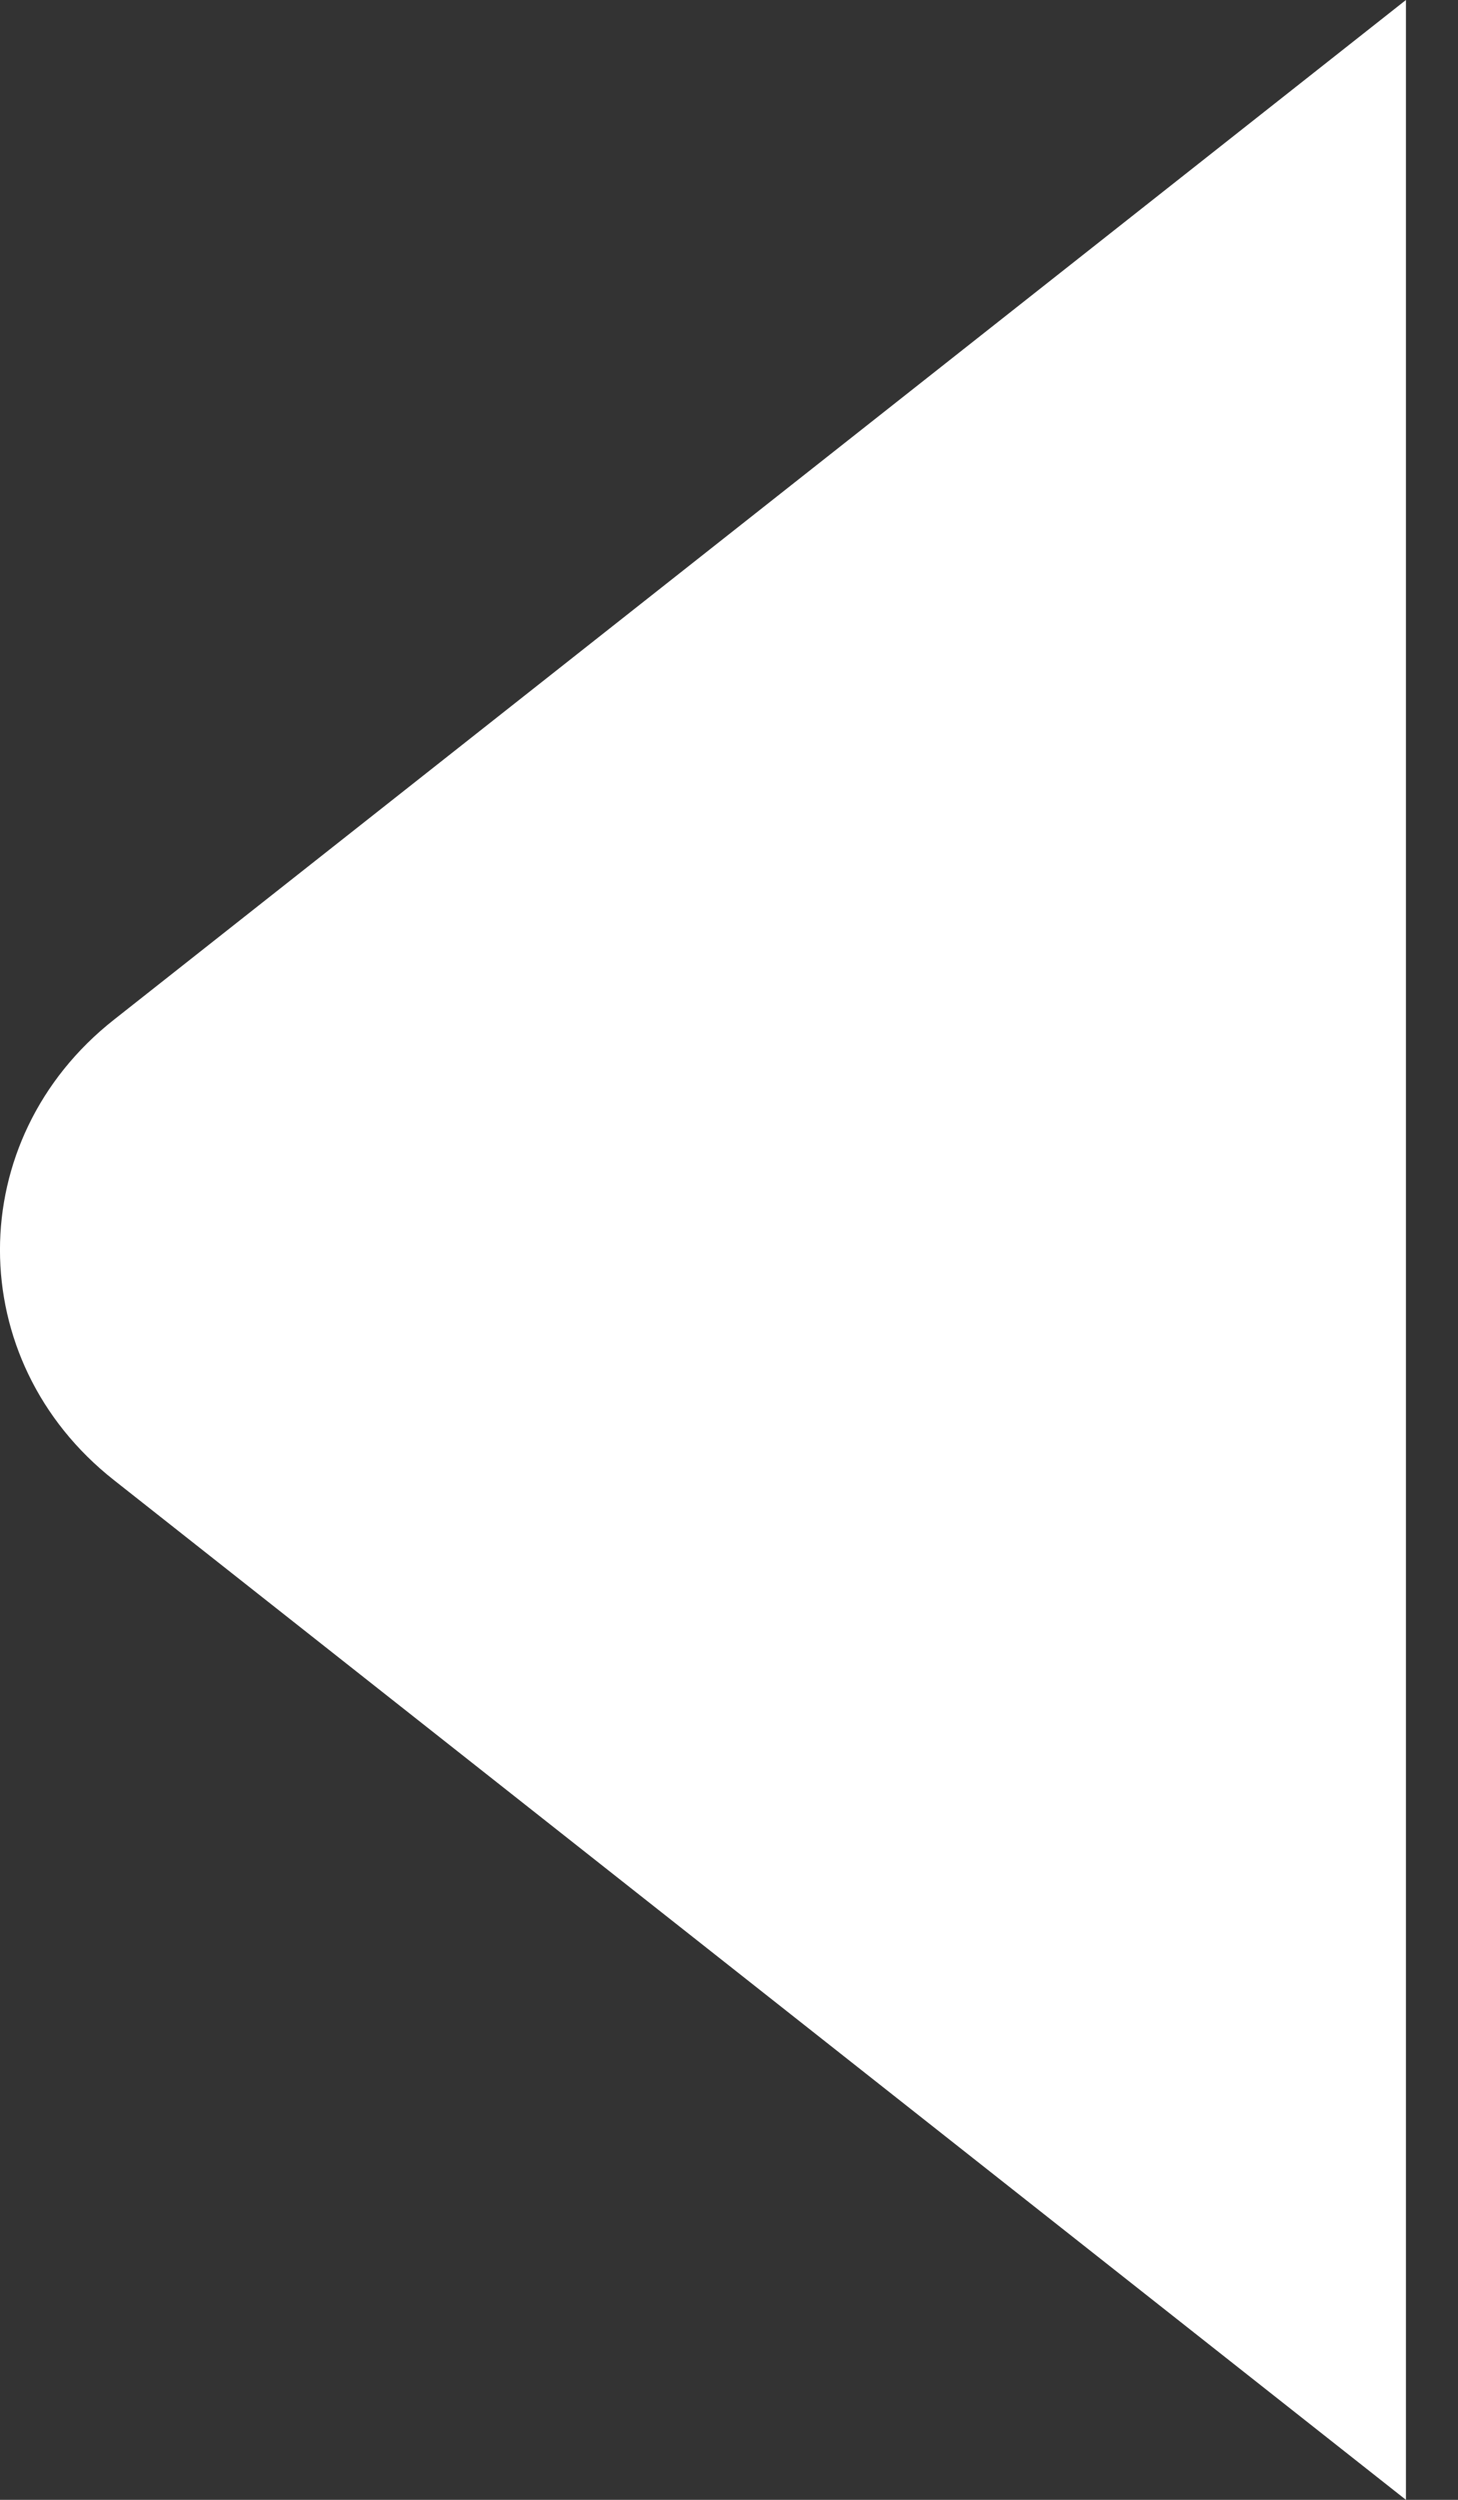 <svg width="14" height="24" viewBox="0 0 14 24" fill="none" xmlns="http://www.w3.org/2000/svg">
<rect x="0" y="0" width="14" height="24" fill="#333333" stroke="none"/>
<path d="M1.094 9.79C-0.365 10.94 -0.365 13.06 1.094 14.21L13.5 24L13.5 0L1.094 9.79Z" fill="white"/>
</svg>

